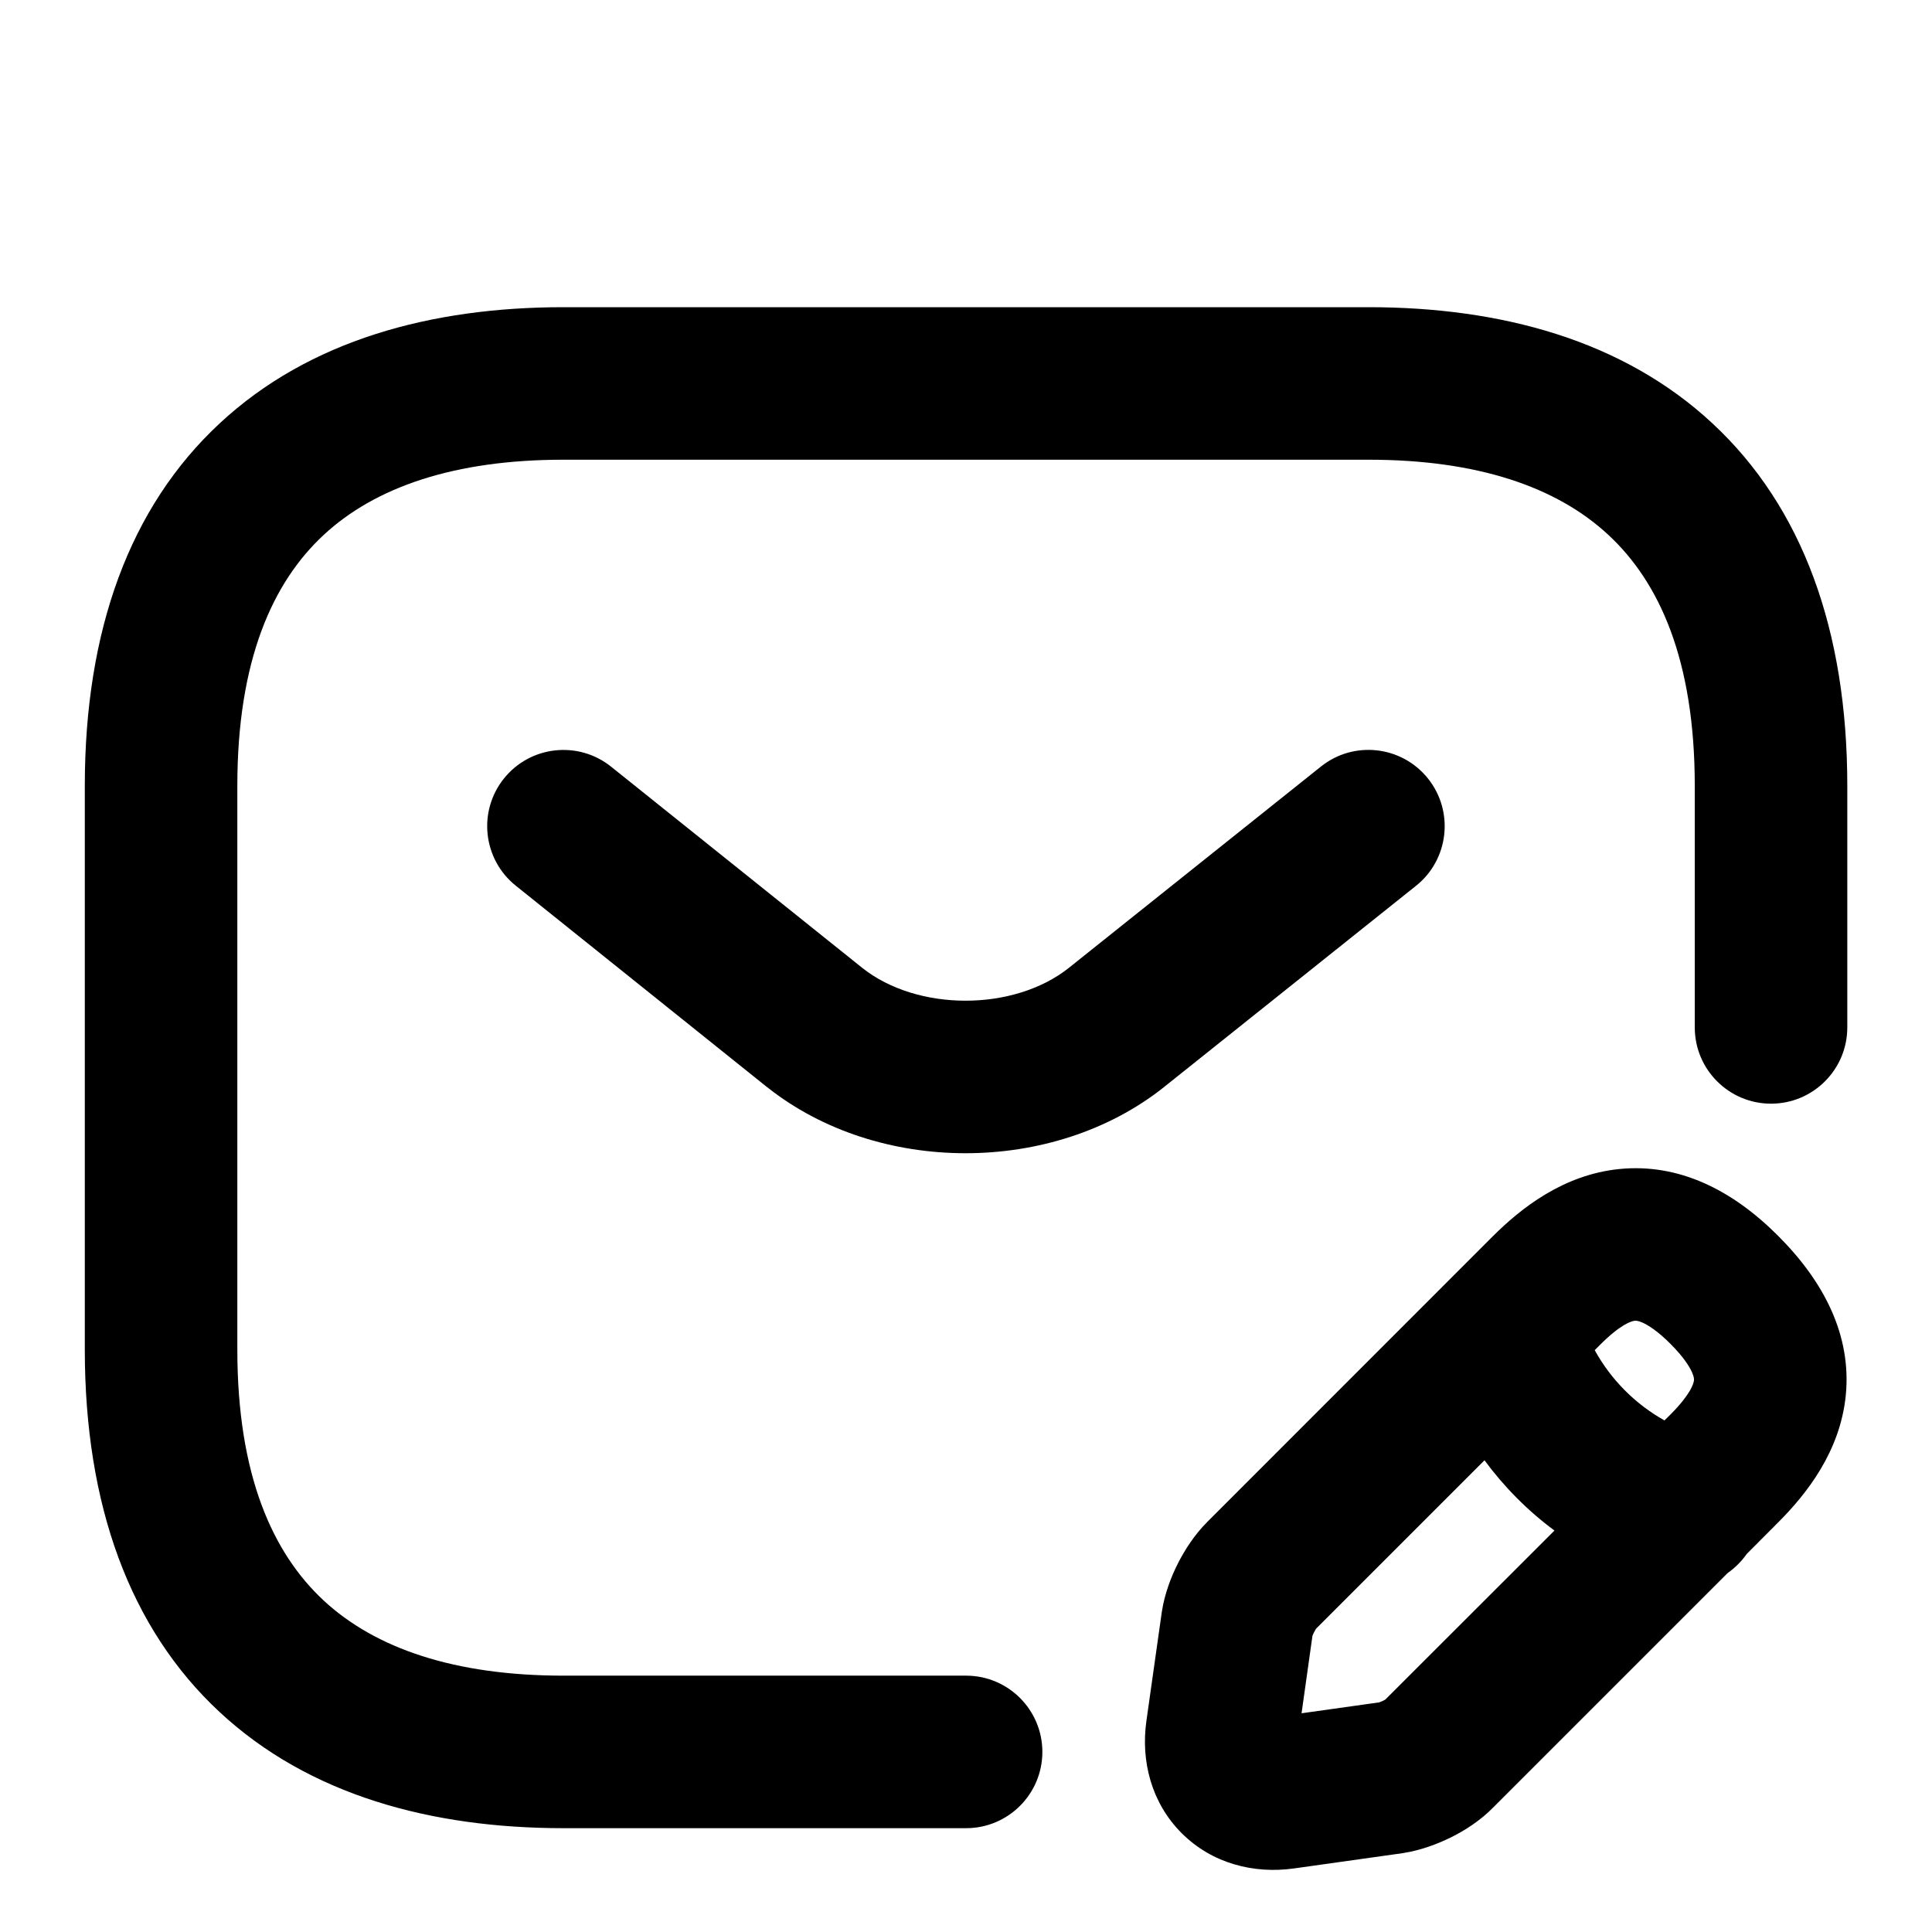 <svg width="19" height="19" viewBox="0 0 19 19" fill="none" xmlns="http://www.w3.org/2000/svg">
<path fill-rule="evenodd" clip-rule="evenodd" d="M2.334 7.729C2.334 6.487 2.685 5.723 3.183 5.261C3.691 4.789 4.47 4.521 5.542 4.521H13.459C14.531 4.521 15.311 4.789 15.818 5.261C16.316 5.723 16.667 6.487 16.667 7.729V10.104C16.667 10.518 17.003 10.854 17.417 10.854C17.831 10.854 18.167 10.518 18.167 10.104V7.729C18.167 6.201 17.727 4.986 16.839 4.162C15.961 3.346 14.761 3.021 13.459 3.021H5.542C4.24 3.021 3.04 3.346 2.162 4.162C1.274 4.986 0.834 6.201 0.834 7.729V13.271C0.834 14.799 1.274 16.015 2.162 16.839C3.04 17.654 4.24 17.979 5.542 17.979H9.501C9.915 17.979 10.251 17.643 10.251 17.229C10.251 16.815 9.915 16.479 9.501 16.479H5.542C4.47 16.479 3.691 16.211 3.183 15.74C2.685 15.277 2.334 14.514 2.334 13.271V7.729ZM13.926 8.711C14.249 8.453 14.302 7.981 14.044 7.657C13.785 7.333 13.313 7.28 12.99 7.539L10.513 9.517L10.512 9.518C9.97 9.949 9.021 9.949 8.479 9.518L8.478 9.517L6.01 7.54C5.687 7.281 5.215 7.333 4.956 7.656C4.697 7.979 4.749 8.451 5.072 8.71L7.542 10.69L7.544 10.691C8.633 11.558 10.358 11.558 11.447 10.691L11.448 10.69L13.926 8.711ZM15.922 11.497C16.51 11.437 17.037 11.703 17.487 12.154C17.94 12.607 18.21 13.135 18.152 13.723C18.097 14.272 17.771 14.688 17.487 14.972L17.179 15.281C17.127 15.355 17.063 15.419 16.99 15.47L14.692 17.768C14.559 17.906 14.4 18.004 14.274 18.067C14.141 18.133 13.975 18.196 13.804 18.223L13.792 18.225L13.792 18.225L12.725 18.375L12.724 18.375C12.333 18.43 11.921 18.328 11.621 18.028C11.321 17.728 11.219 17.316 11.274 16.926L11.274 16.925L11.425 15.857L11.427 15.845L11.427 15.845C11.454 15.671 11.518 15.506 11.584 15.375C11.651 15.244 11.747 15.092 11.875 14.965L14.677 12.162C14.961 11.878 15.376 11.553 15.922 11.497ZM16.369 13.969L16.427 13.912C16.625 13.713 16.656 13.607 16.659 13.575C16.66 13.567 16.662 13.545 16.64 13.496C16.615 13.44 16.558 13.346 16.427 13.215C16.298 13.086 16.206 13.031 16.153 13.007C16.105 12.986 16.084 12.988 16.076 12.989C16.044 12.992 15.937 13.024 15.738 13.223L15.683 13.278C15.843 13.568 16.08 13.807 16.369 13.969ZM14.599 14.361C14.793 14.624 15.024 14.857 15.287 15.052L13.625 16.713C13.622 16.715 13.618 16.717 13.613 16.72L13.603 16.725C13.589 16.732 13.575 16.738 13.565 16.741L13.562 16.742L12.8 16.849L12.907 16.088L12.907 16.088C12.91 16.08 12.915 16.067 12.923 16.052C12.93 16.038 12.937 16.026 12.942 16.018L12.943 16.017L14.599 14.361Z" fill="black"/>
</svg>
